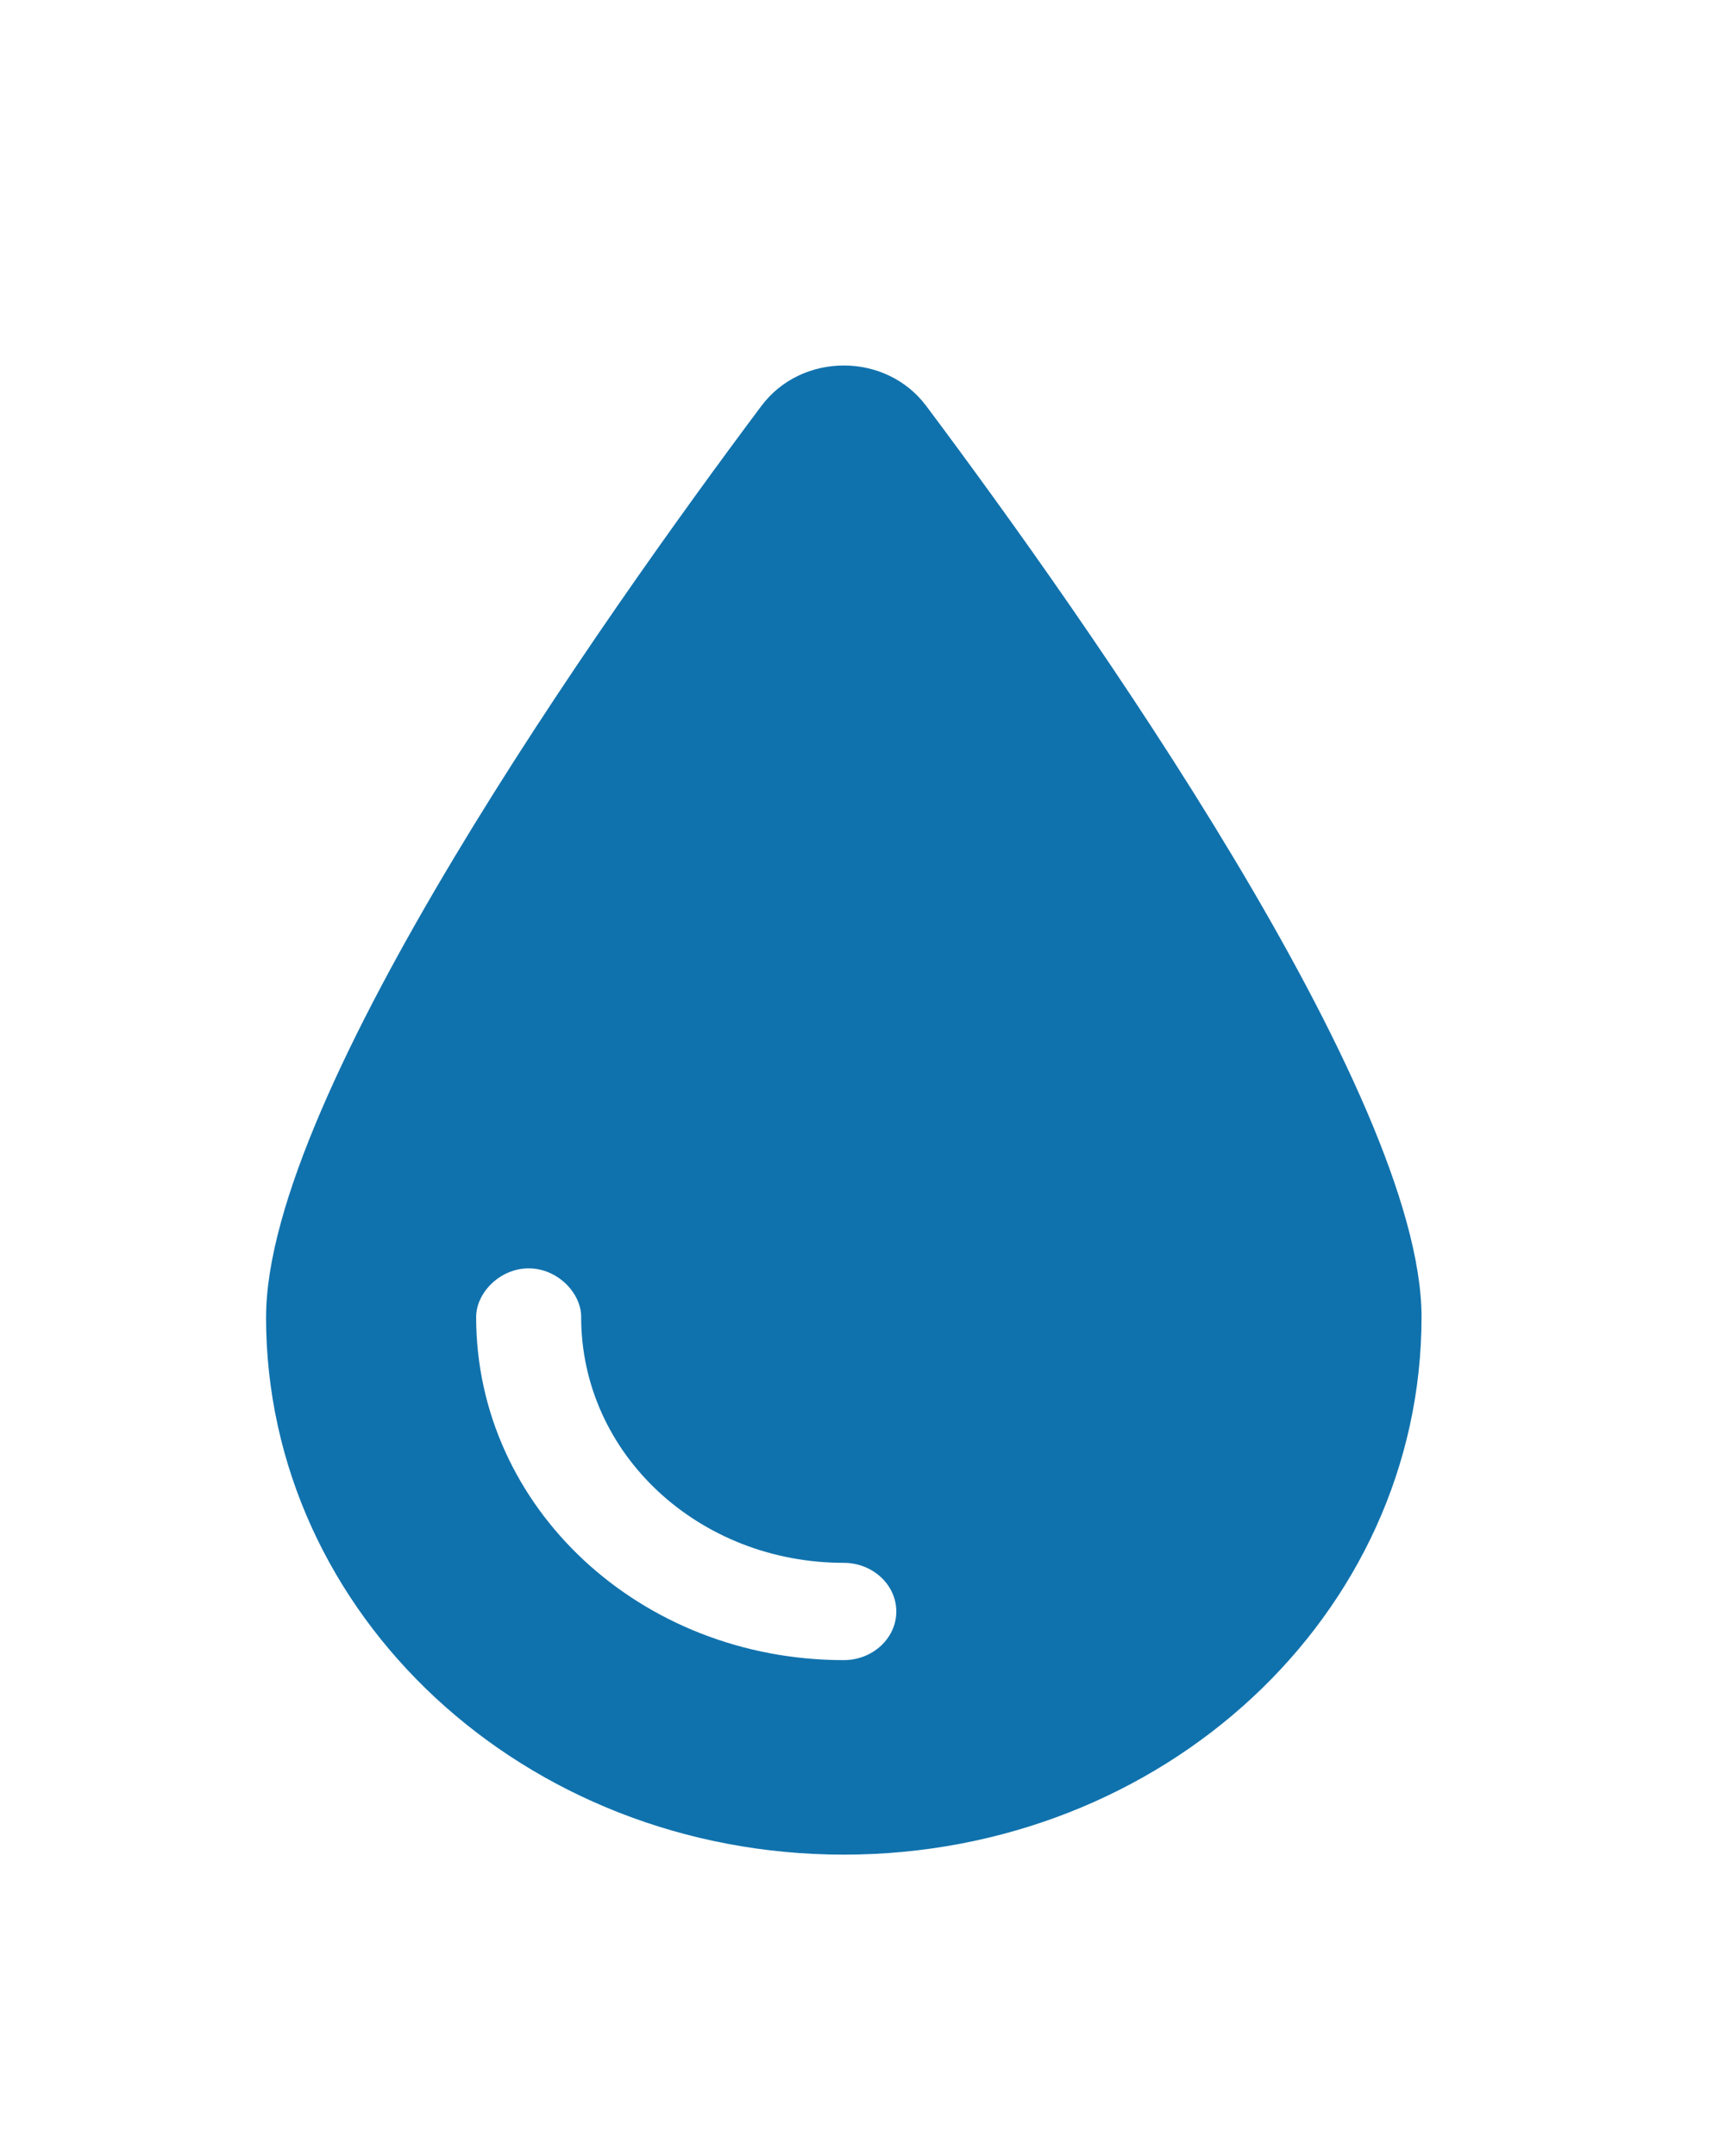 <?xml version="1.0" encoding="UTF-8" standalone="no"?>
<svg
   xmlns:dc="http://purl.org/dc/elements/1.1/"
   xmlns:cc="http://creativecommons.org/ns#"
   xmlns:rdf="http://www.w3.org/1999/02/22-rdf-syntax-ns#"
   xmlns:svg="http://www.w3.org/2000/svg"
   xmlns="http://www.w3.org/2000/svg"
   xmlns:sodipodi="http://sodipodi.sourceforge.net/DTD/sodipodi-0.dtd"
   xmlns:inkscape="http://www.inkscape.org/namespaces/inkscape"
   viewBox="0 0 40 50"
   version="1.1"
   id="svg4"
   sodipodi:docname="droplet-solid.svg"
   width="40"
   height="50"
   inkscape:version="0.92.5 (2060ec1f9f, 2020-04-08)">
  <defs
     id="defs8" />
  <sodipodi:namedview
     pagecolor="#ffffff"
     bordercolor="#666666"
     borderopacity="1"
     objecttolerance="10"
     gridtolerance="10"
     guidetolerance="10"
     inkscape:pageopacity="0"
     inkscape:pageshadow="2"
     inkscape:window-width="1528"
     inkscape:window-height="836"
     id="namedview6"
     showgrid="false"
     inkscape:zoom="4.0258104"
     inkscape:cx="113.96633"
     inkscape:cy="58.328957"
     inkscape:window-x="72"
     inkscape:window-y="27"
     inkscape:window-maximized="1"
     inkscape:current-layer="svg4" />
  <!--! Font Awesome Pro 6.0.0 by @fontawesome - https://fontawesome.com License - https://fontawesome.com/license (Commercial License) Copyright 2022 Fonticons, Inc. -->
  <path
     d="m 6.17,30.543 c 0,-5.159 7.787,-16.187 11.486,-21.13 0.936,-1.249 2.885,-1.249 3.821,0 3.699,4.943 11.486,15.971 11.486,21.13 0,6.914 -5.998,12.468 -13.397,12.468 -7.399,0 -13.397,-5.554 -13.397,-12.468 z m 7.307,0 c 0,-0.557 -0.548,-1.128 -1.218,-1.128 -0.673,0 -1.218,0.571 -1.218,1.128 0,4.426 3.814,7.957 8.525,7.957 0.67,0 1.218,-0.507 1.218,-1.128 0,-0.62 -0.548,-1.128 -1.218,-1.128 -3.364,0 -6.09,-2.523 -6.09,-5.702 z"
     id="path2"
     inkscape:connector-curvature="0"
     style="fill:#1072ad;fill-opacity:1;stroke-width:0.073" />
</svg>

